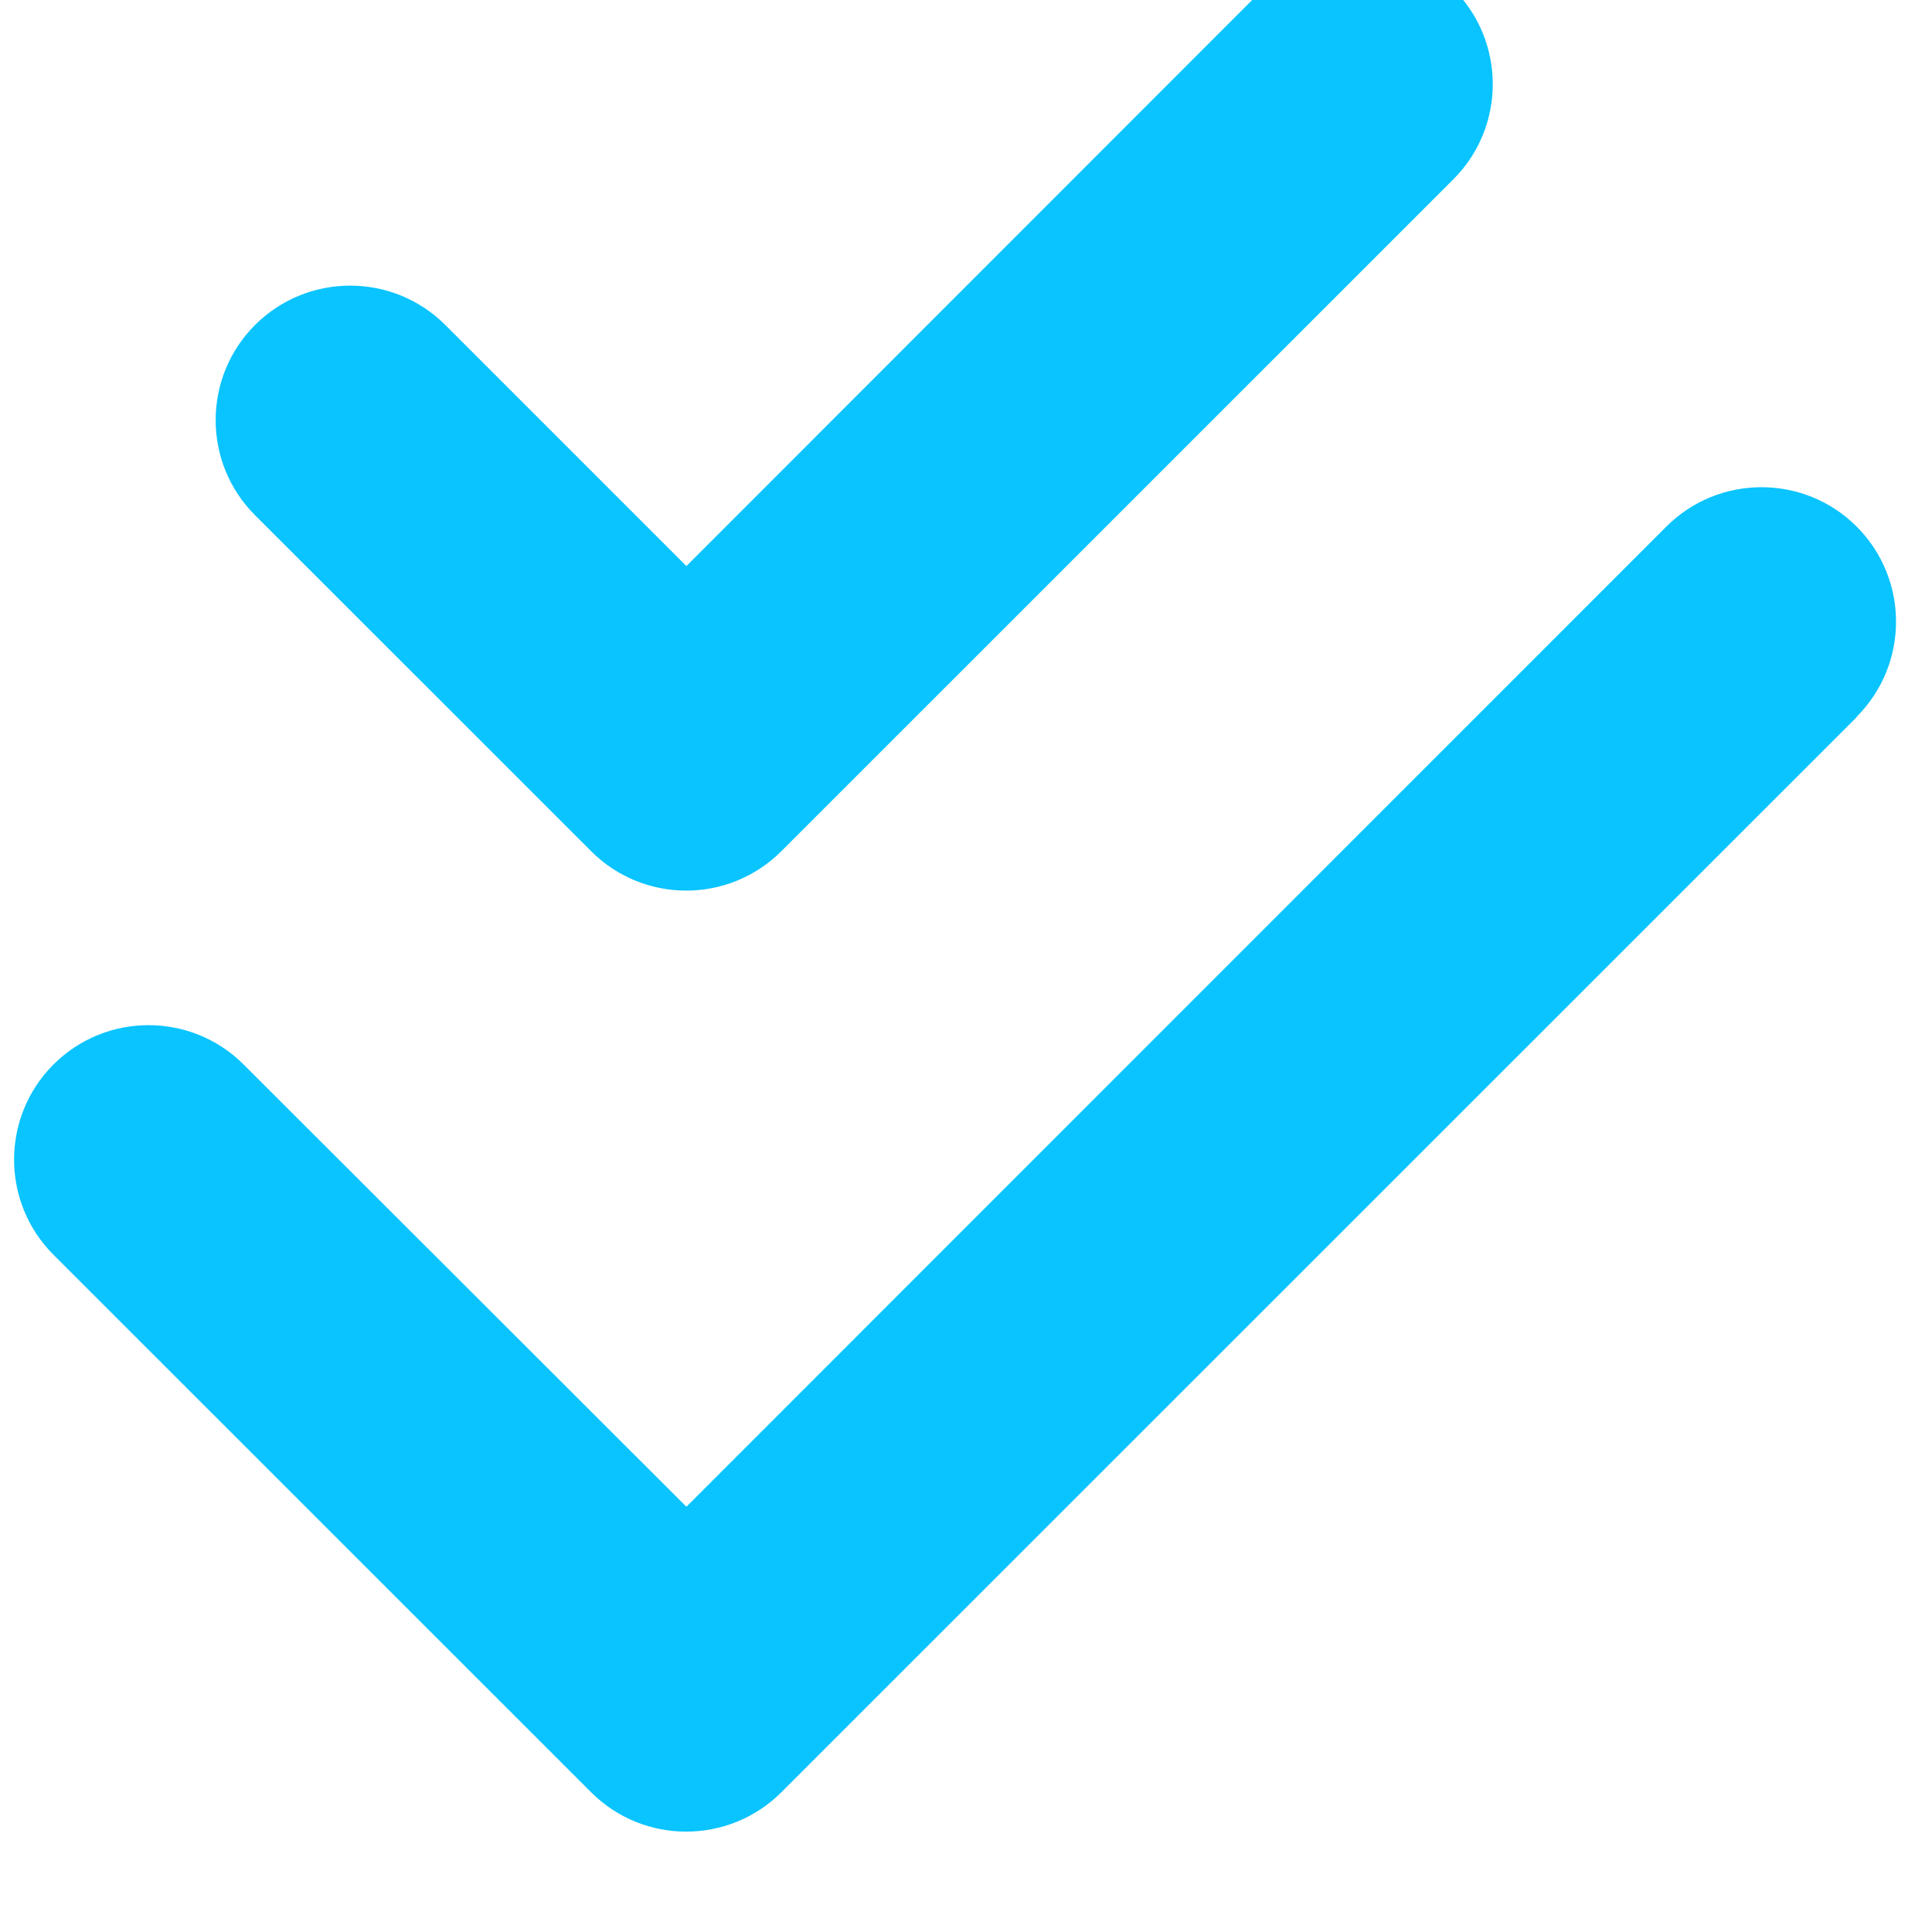 <svg width="18" height="18" viewBox="0 0 18 18" fill="none" xmlns="http://www.w3.org/2000/svg" xmlns:xlink="http://www.w3.org/1999/xlink">
<path d="M13.541,1.67C14.03,1.181 14.03,0.387 13.541,-0.102C13.052,-0.591 12.257,-0.591 11.768,-0.102L6.395,5.274L4.149,3.028C3.66,2.539 2.865,2.539 2.376,3.028C1.887,3.517 1.887,4.311 2.376,4.8L5.507,7.93C5.996,8.42 6.79,8.42 7.28,7.93L13.541,1.67ZM17.298,6.678C17.787,6.189 17.787,5.395 17.298,4.906C16.809,4.417 16.014,4.417 15.525,4.906L6.395,14.038L2.27,9.918C1.781,9.429 0.987,9.429 0.498,9.918C0.009,10.407 0.009,11.201 0.498,11.69L5.507,16.698C5.996,17.187 6.79,17.187 7.28,16.698L17.298,6.682L17.298,6.678Z" fill="#09C4FF"/>
</svg>

